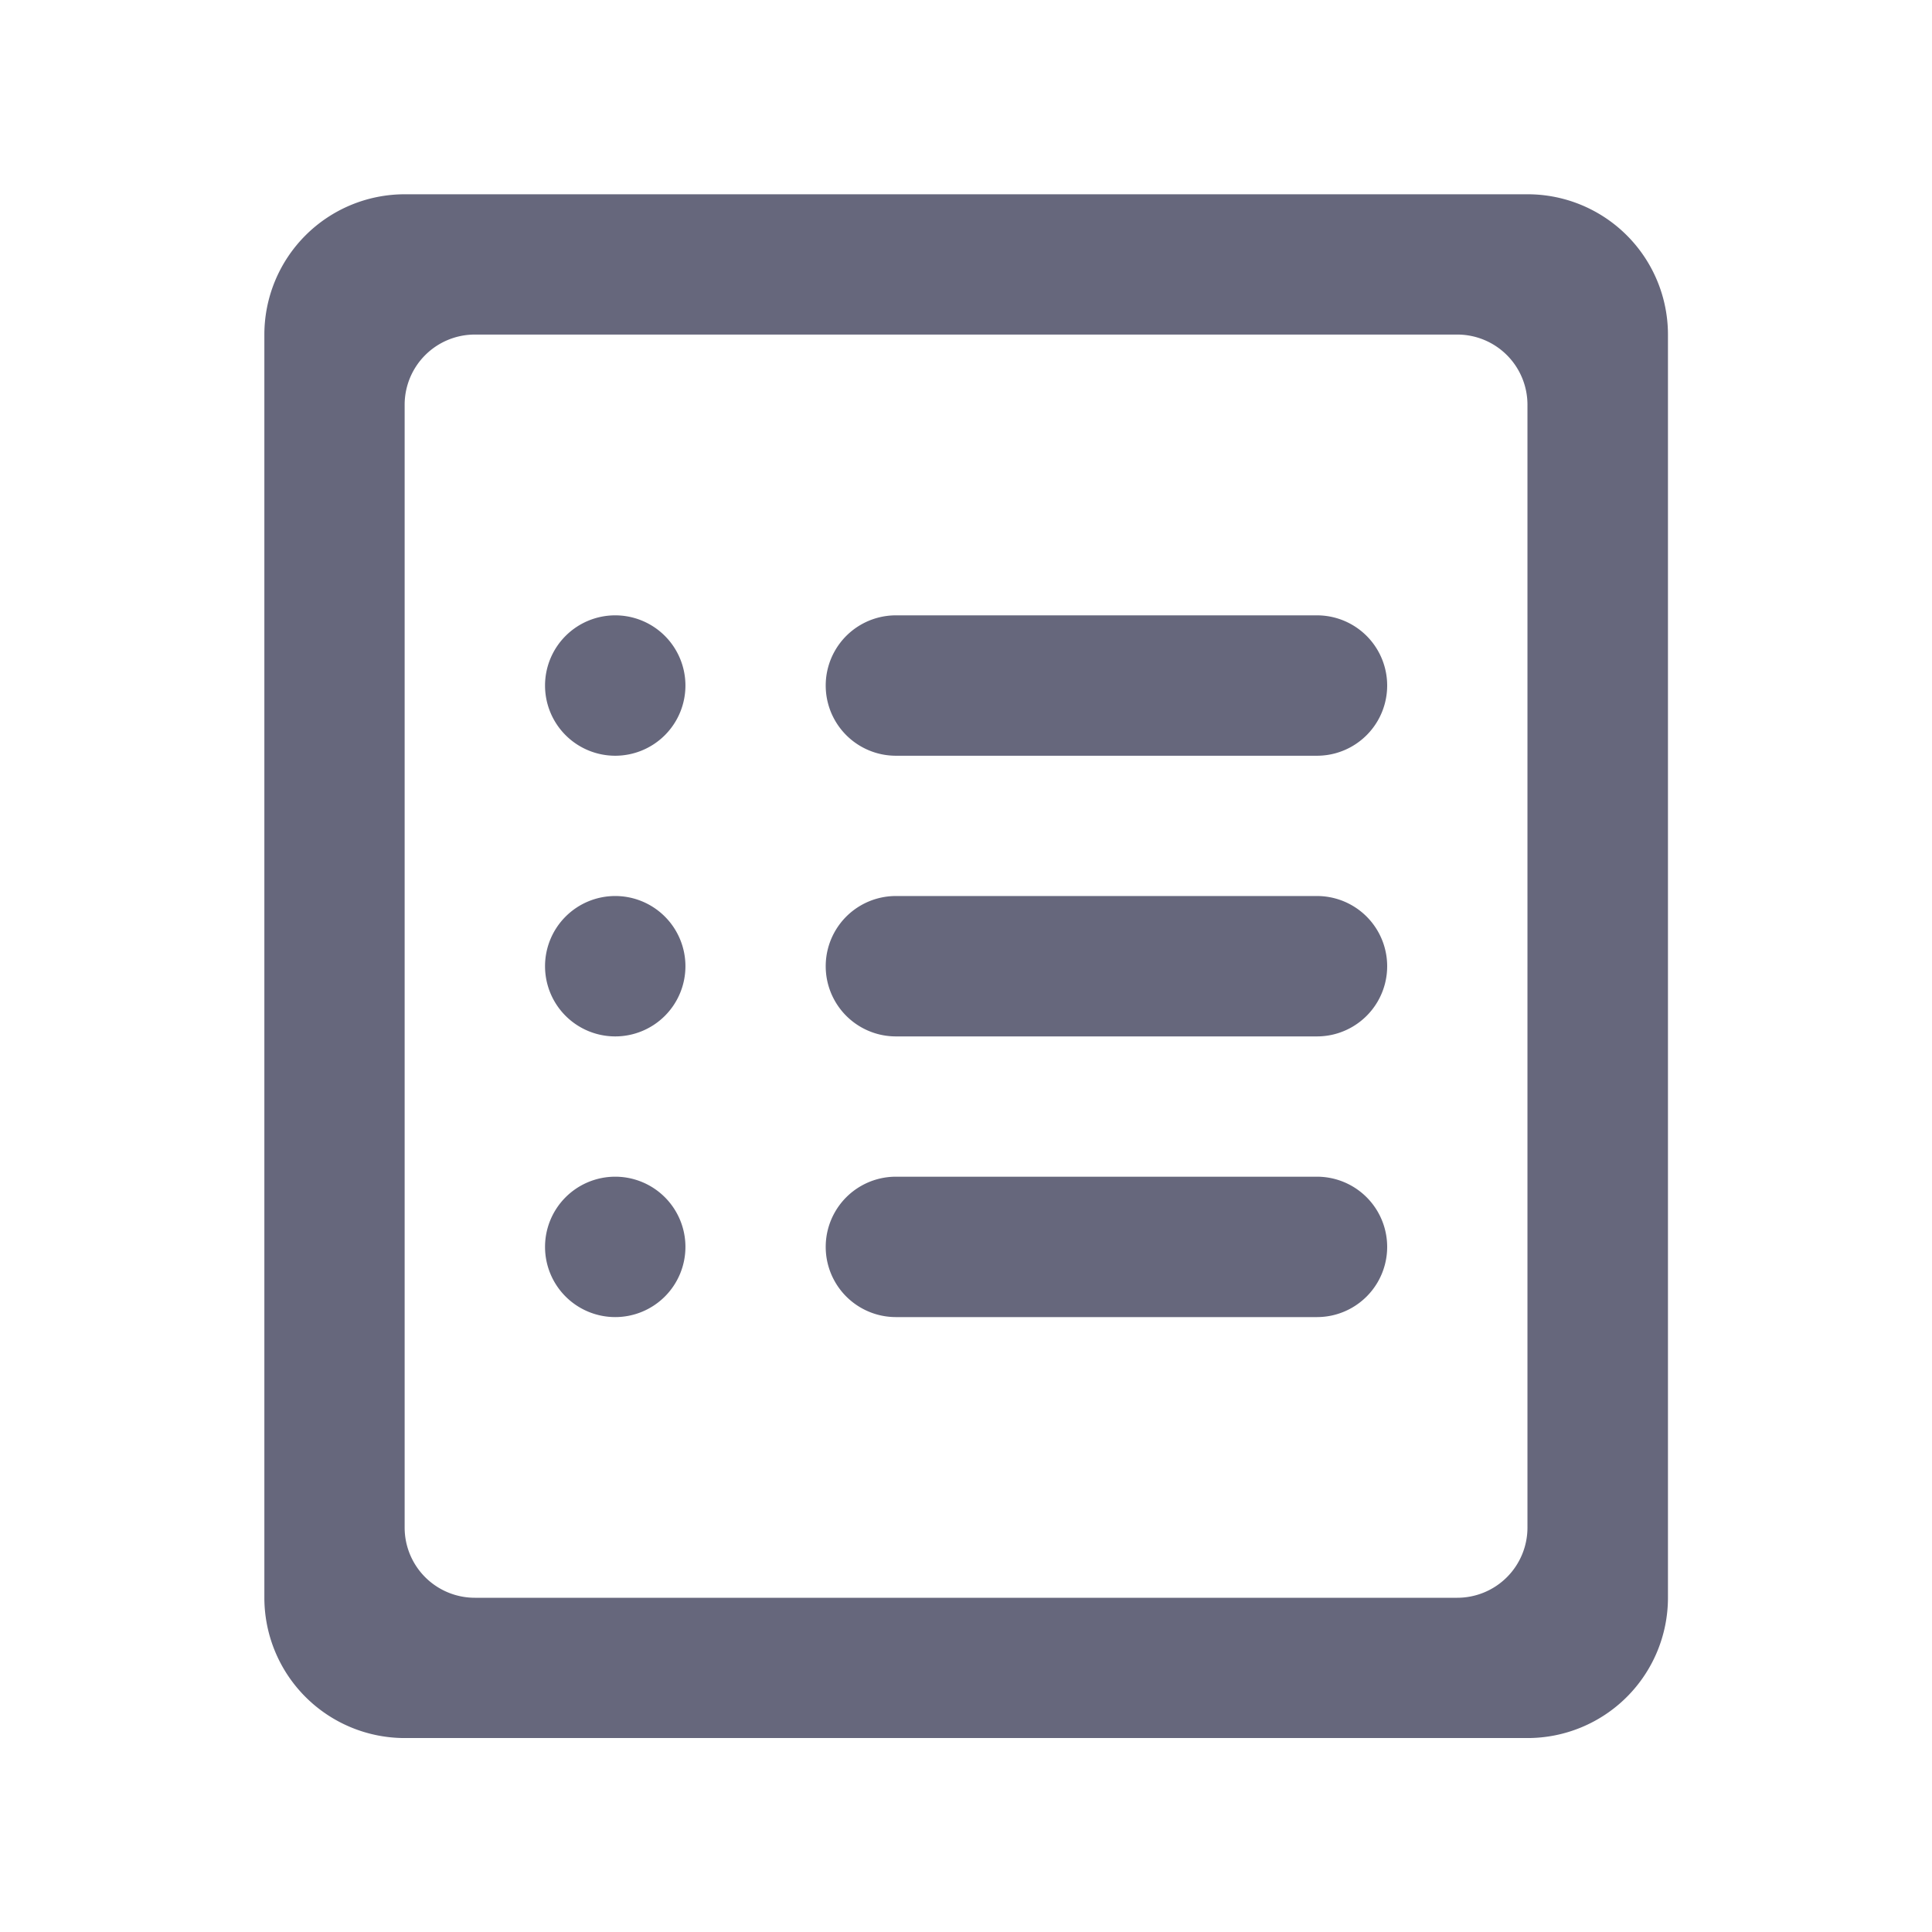 <svg xmlns="http://www.w3.org/2000/svg" width="18" height="18" viewBox="0 0 18 18"><defs><style>.a{opacity:0;}.b{fill:#66677c;}</style></defs><g transform="translate(-405.23 -101.23)"><rect class="a" width="18" height="18" transform="translate(405.23 101.23)"/><path class="b" d="M93.746,41.776a.654.654,0,1,0,.654.654A.654.654,0,0,0,93.746,41.776Zm0,5.23a.654.654,0,1,0,.654.654A.654.654,0,0,0,93.746,47.006Zm0-2.615a.654.654,0,1,0,.654.654A.654.654,0,0,0,93.746,44.391Zm6.538,2.615H96.361a.654.654,0,1,0,0,1.308h3.923a.654.654,0,1,0,0-1.308Zm0-5.23H96.361a.654.654,0,1,0,0,1.308h3.923a.654.654,0,1,0,0-1.308Zm1.961-3.923H91.785a1.308,1.308,0,0,0-1.308,1.308V50.928a1.308,1.308,0,0,0,1.308,1.308h10.461a1.308,1.308,0,0,0,1.308-1.308V39.161A1.308,1.308,0,0,0,102.245,37.853Zm0,12.422a.654.654,0,0,1-.654.654H92.438a.654.654,0,0,1-.654-.654V39.814a.654.654,0,0,1,.654-.654h9.153a.654.654,0,0,1,.654.654Zm-1.961-5.884H96.361a.654.654,0,1,0,0,1.308h3.923a.654.654,0,1,0,0-1.308Z" transform="translate(317.216 65.187)"/></g></svg>